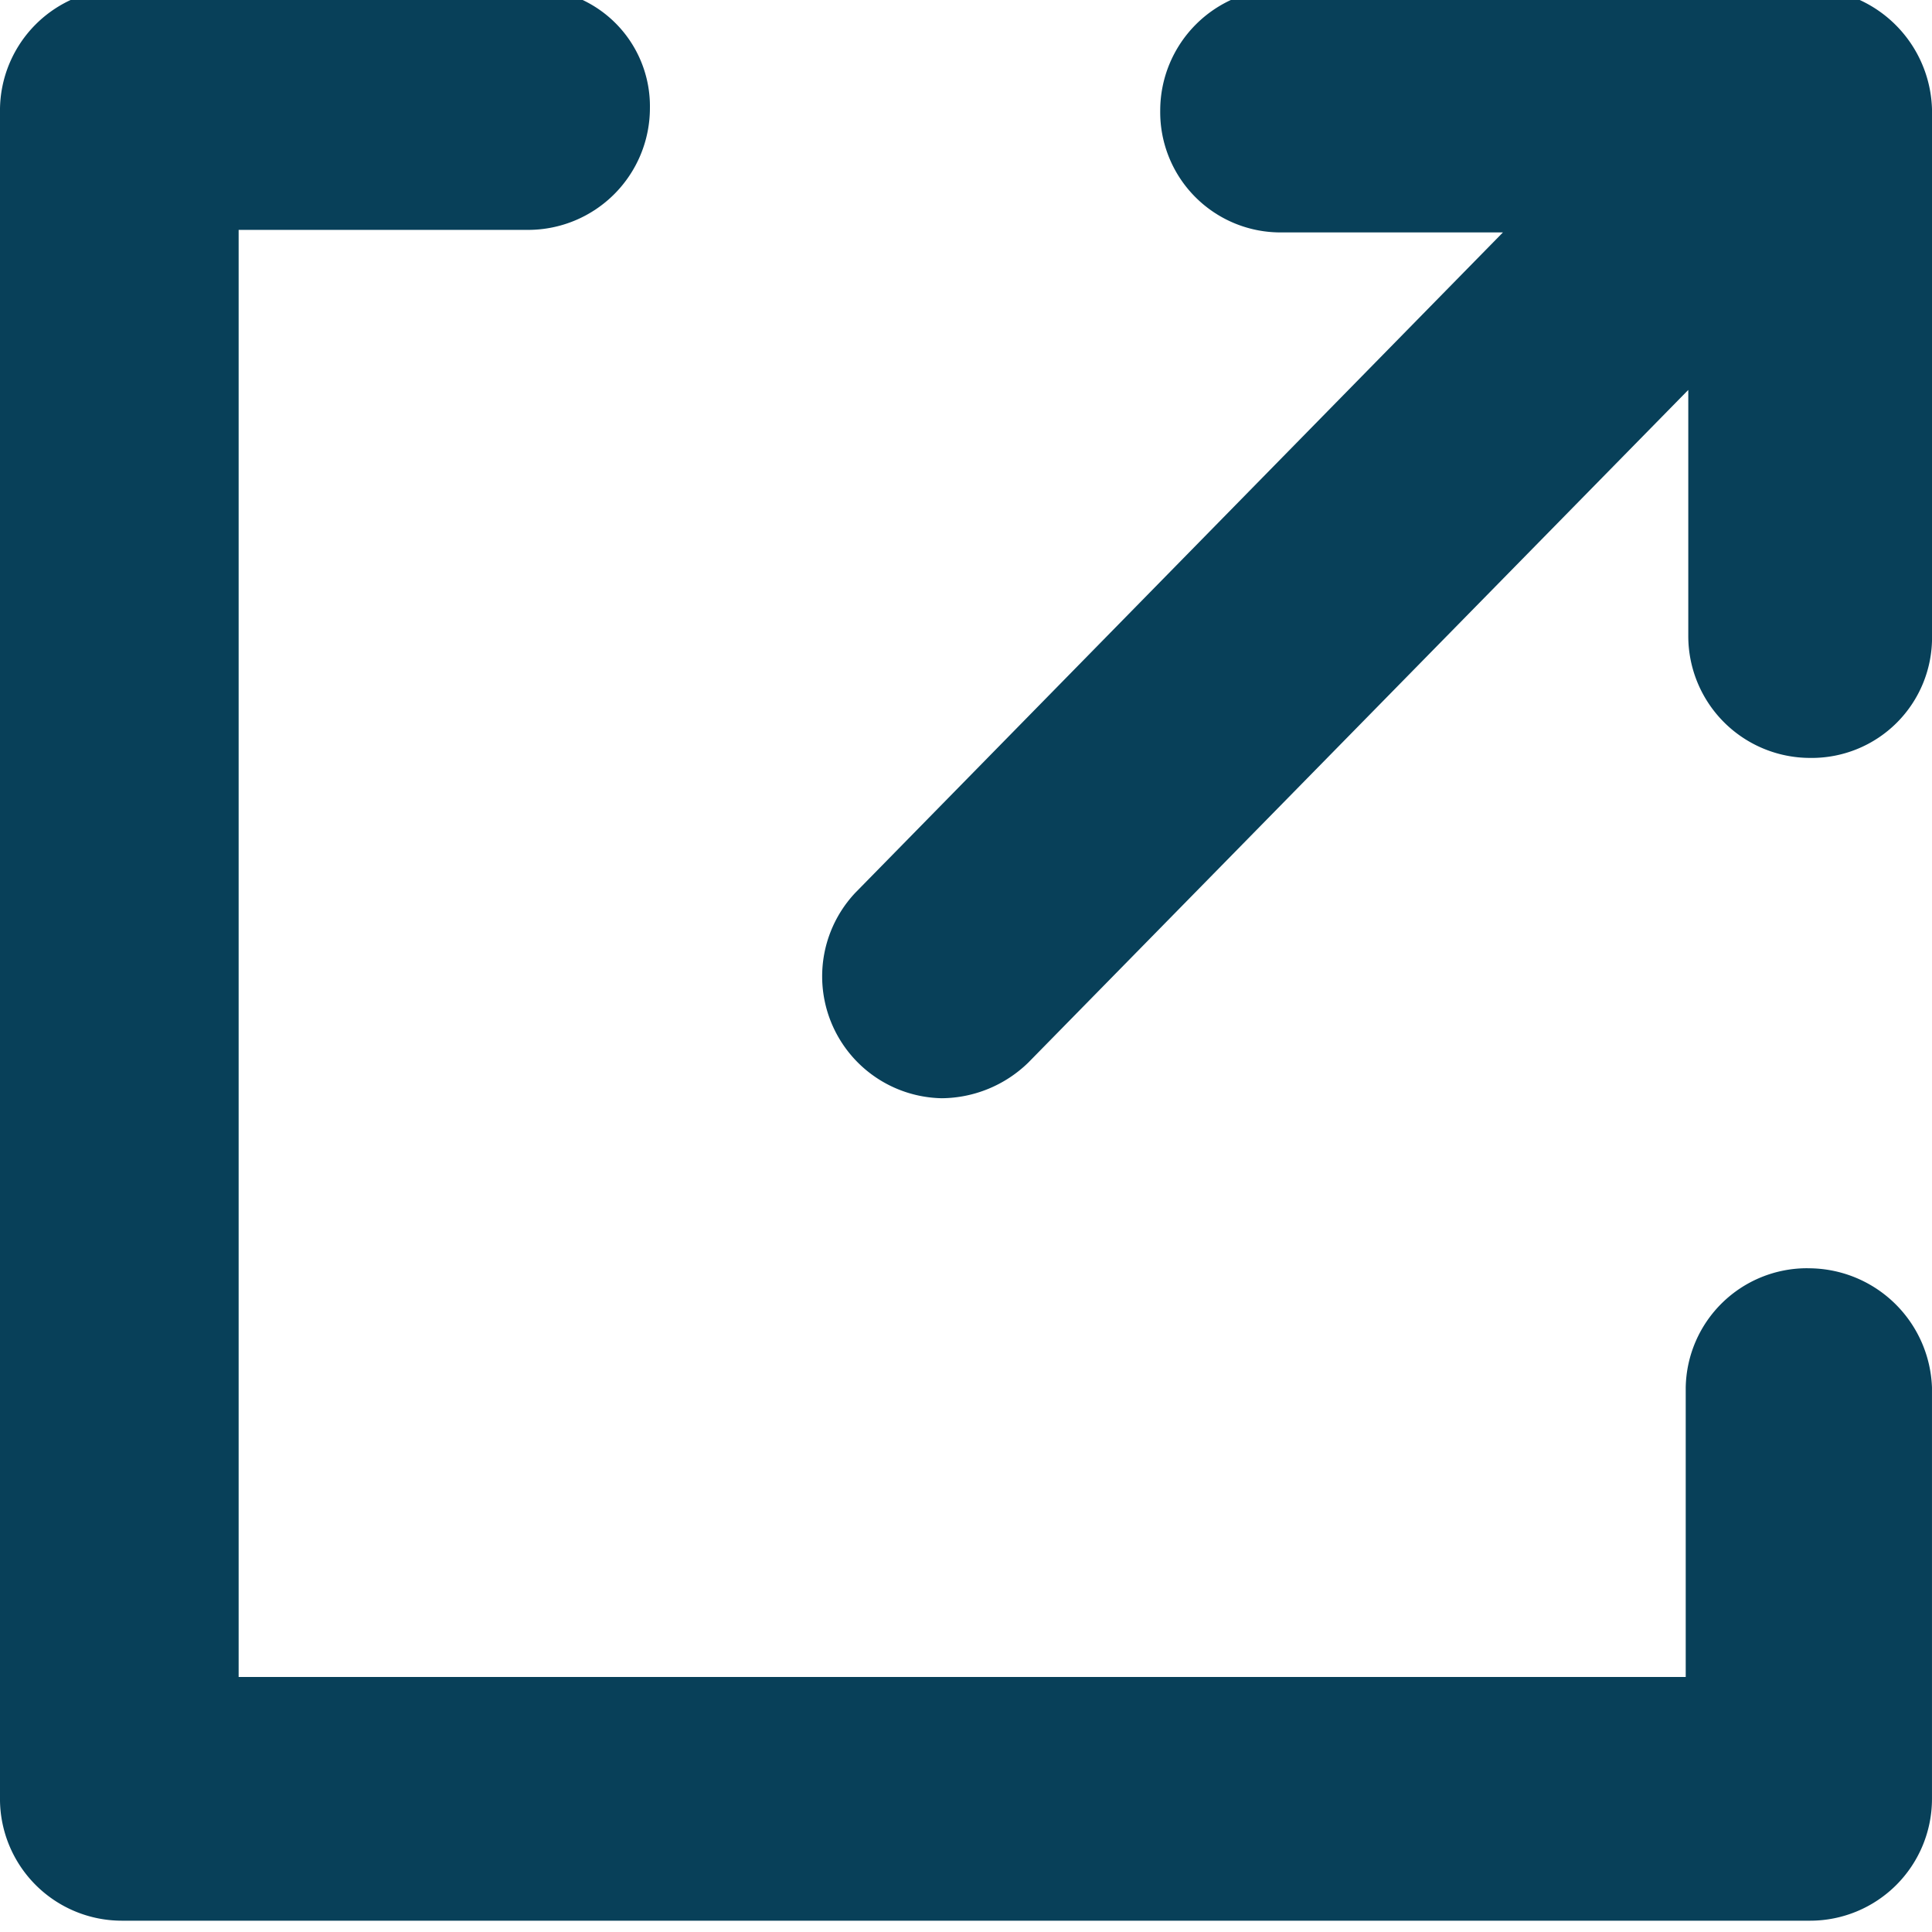 <svg xmlns="http://www.w3.org/2000/svg" xmlns:xlink="http://www.w3.org/1999/xlink" width="108" height="108" viewBox="0 0 108 108">
  <defs>
    <clipPath id="clip-external">
      <rect width="108" height="108"/>
    </clipPath>
  </defs>
  <g id="external" clip-path="url(#clip-external)">
    <g id="icon-External" transform="translate(-6.001 -6.632)">
      <path id="Path_8614" data-name="Path 8614" d="M107.046,77.527a6.785,6.785,0,0,0-6.812,6.67v16.178H19.341V19.483H35.52a6.814,6.814,0,0,0,6.812-6.812A6.575,6.575,0,0,0,35.661,6H12.812A6.814,6.814,0,0,0,6,12.812v94.375A6.814,6.814,0,0,0,12.812,114h94.375A6.814,6.814,0,0,0,114,107.187V84.2a6.91,6.91,0,0,0-6.953-6.67Z" fill="#084059"/>
      <path id="Path_8615" data-name="Path 8615" d="M76.243,6H46.867a6.814,6.814,0,0,0-6.812,6.812,6.725,6.725,0,0,0,6.812,6.812H59.213l-36.189,36.9a6.815,6.815,0,0,0,4.825,11.5,7.01,7.01,0,0,0,4.825-1.987l36.9-37.608V42.189A6.814,6.814,0,0,0,76.384,49,6.725,6.725,0,0,0,83.2,42.189V12.812A6.935,6.935,0,0,0,76.243,6Z" transform="translate(30.803 0)" fill="#084059"/>
    </g>
  </g>
</svg>
